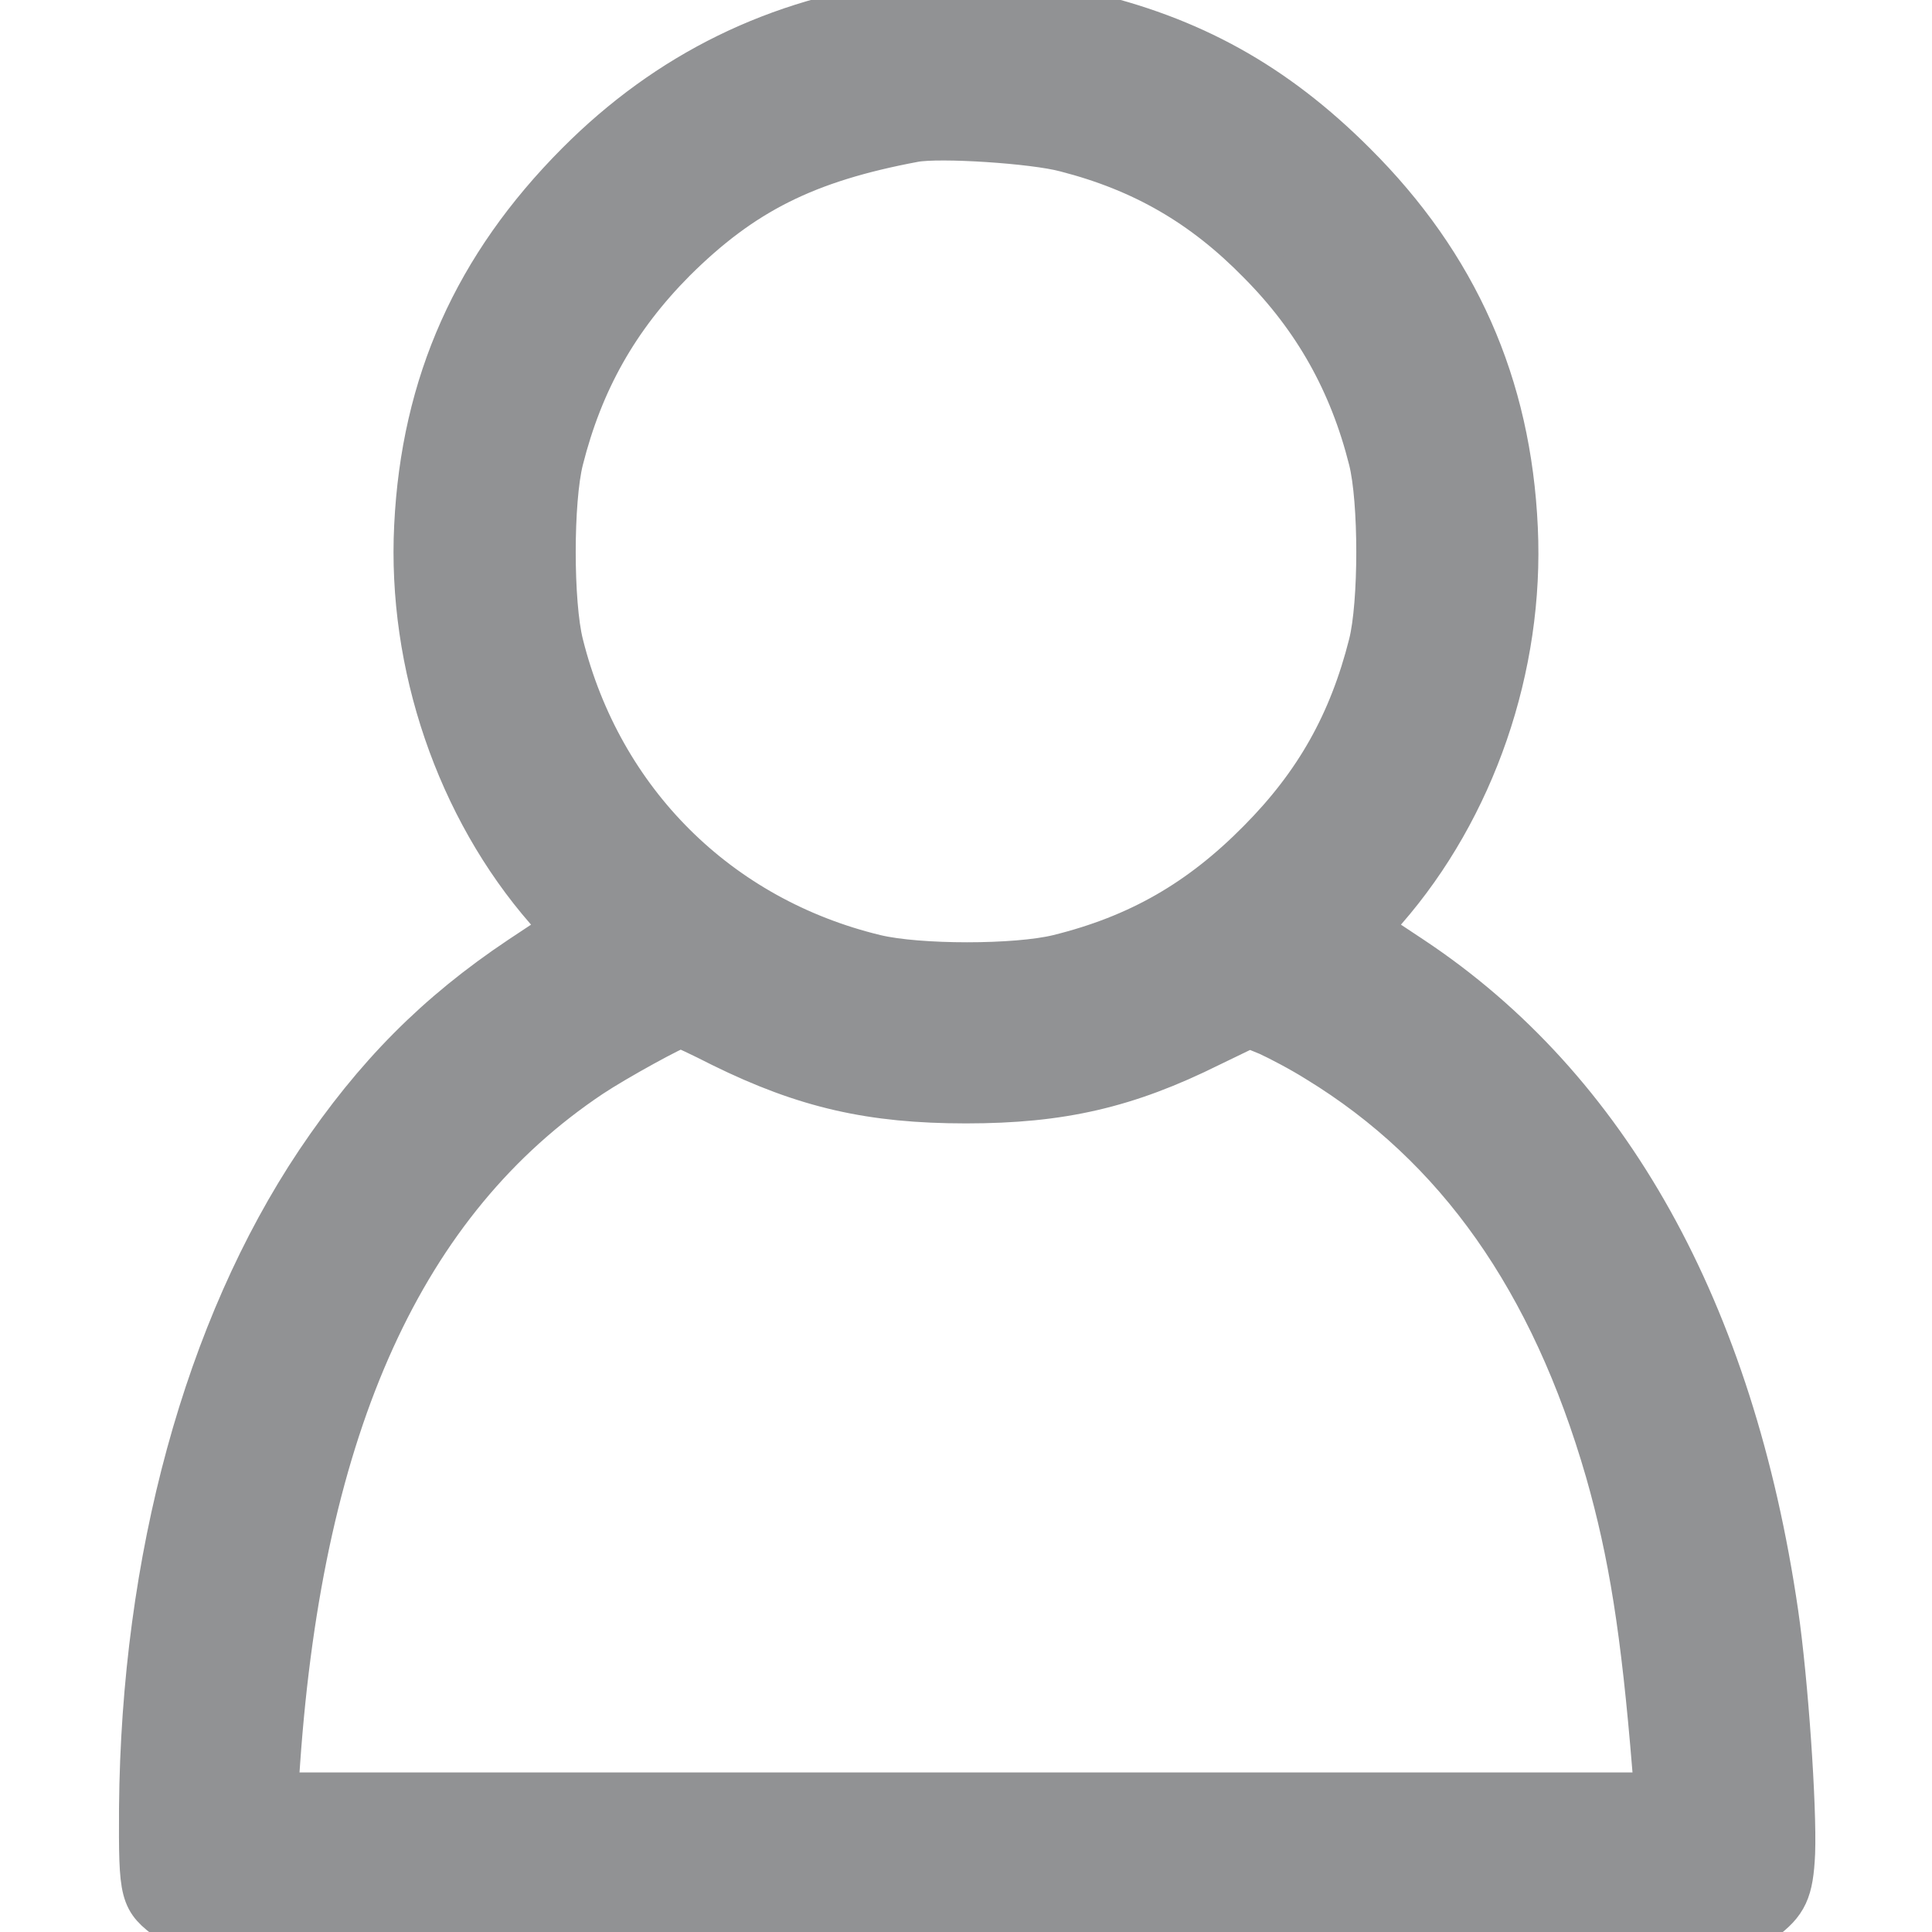 <svg width="20" height="20" viewBox="0 0 384 448" fill="none" xmlns="http://www.w3.org/2000/svg">
<path stroke="#919294" stroke-width="10" d="M178 0.6C148.2 4.4 122.9 16.8 101.9 37.9C78.2 61.7 66 88.9 64.4 122C62.8 154.1 74.1 187.3 94.8 211L98.7 215.4L88.6 222.1C69.3 235 55 249.4 41.5 269.5C15.7 308.1 1.1 361.5 0.6 419.2C0.5 439.7 0.7 440.4 7.4 445.4L10.1 447.5H192H373.9L376.6 445.4C382.2 441.3 383.5 438.5 383.9 429.7C384.3 419.1 382.3 389.8 380 374C369.8 304.1 340.9 252.3 295.4 222.1L285.3 215.4L289.2 211C309.8 187.4 321.1 154.6 319.6 122.5C318.1 89.2 305.8 61.5 282.1 37.9C263.6 19.4 244.1 8.6 219 2.9C210.7 1 185.9 -0.4 178 0.6ZM215.1 34.9C233 39.5 247 47.6 260 60.9C272.9 73.9 281.2 88.7 285.7 106.6C288.1 116.1 288.1 139.9 285.7 149.4C281.1 167.6 273.2 181.7 260 195C246.3 208.9 232 217.1 213.4 221.7C203.6 224.1 181 224.1 171 221.7C134.6 212.9 107.4 185.8 98.3 149.4C95.9 139.9 95.9 116.1 98.3 106.6C102.9 88.4 111.1 73.8 124.4 60.4C140.2 44.7 154.9 37.3 180 32.6C185.9 31.5 207.7 32.9 215.1 34.9ZM135.4 242.5C154.7 252 170 255.5 192 255.5C214 255.5 229.3 252 248.6 242.4L257.7 238L262.1 239.8C264.5 240.9 269.7 243.6 273.5 246C305.9 265.8 327.8 296.9 340.6 341.2C346 360.1 348.9 378.2 351.5 410.2L352 416H192H32.1L32.6 408.7C38.1 330.2 61.6 278.5 105 249.5C110.7 245.7 124.7 238 125.9 238C126.2 238 130.5 240 135.4 242.5Z" fill="#919294"/>
</svg>

